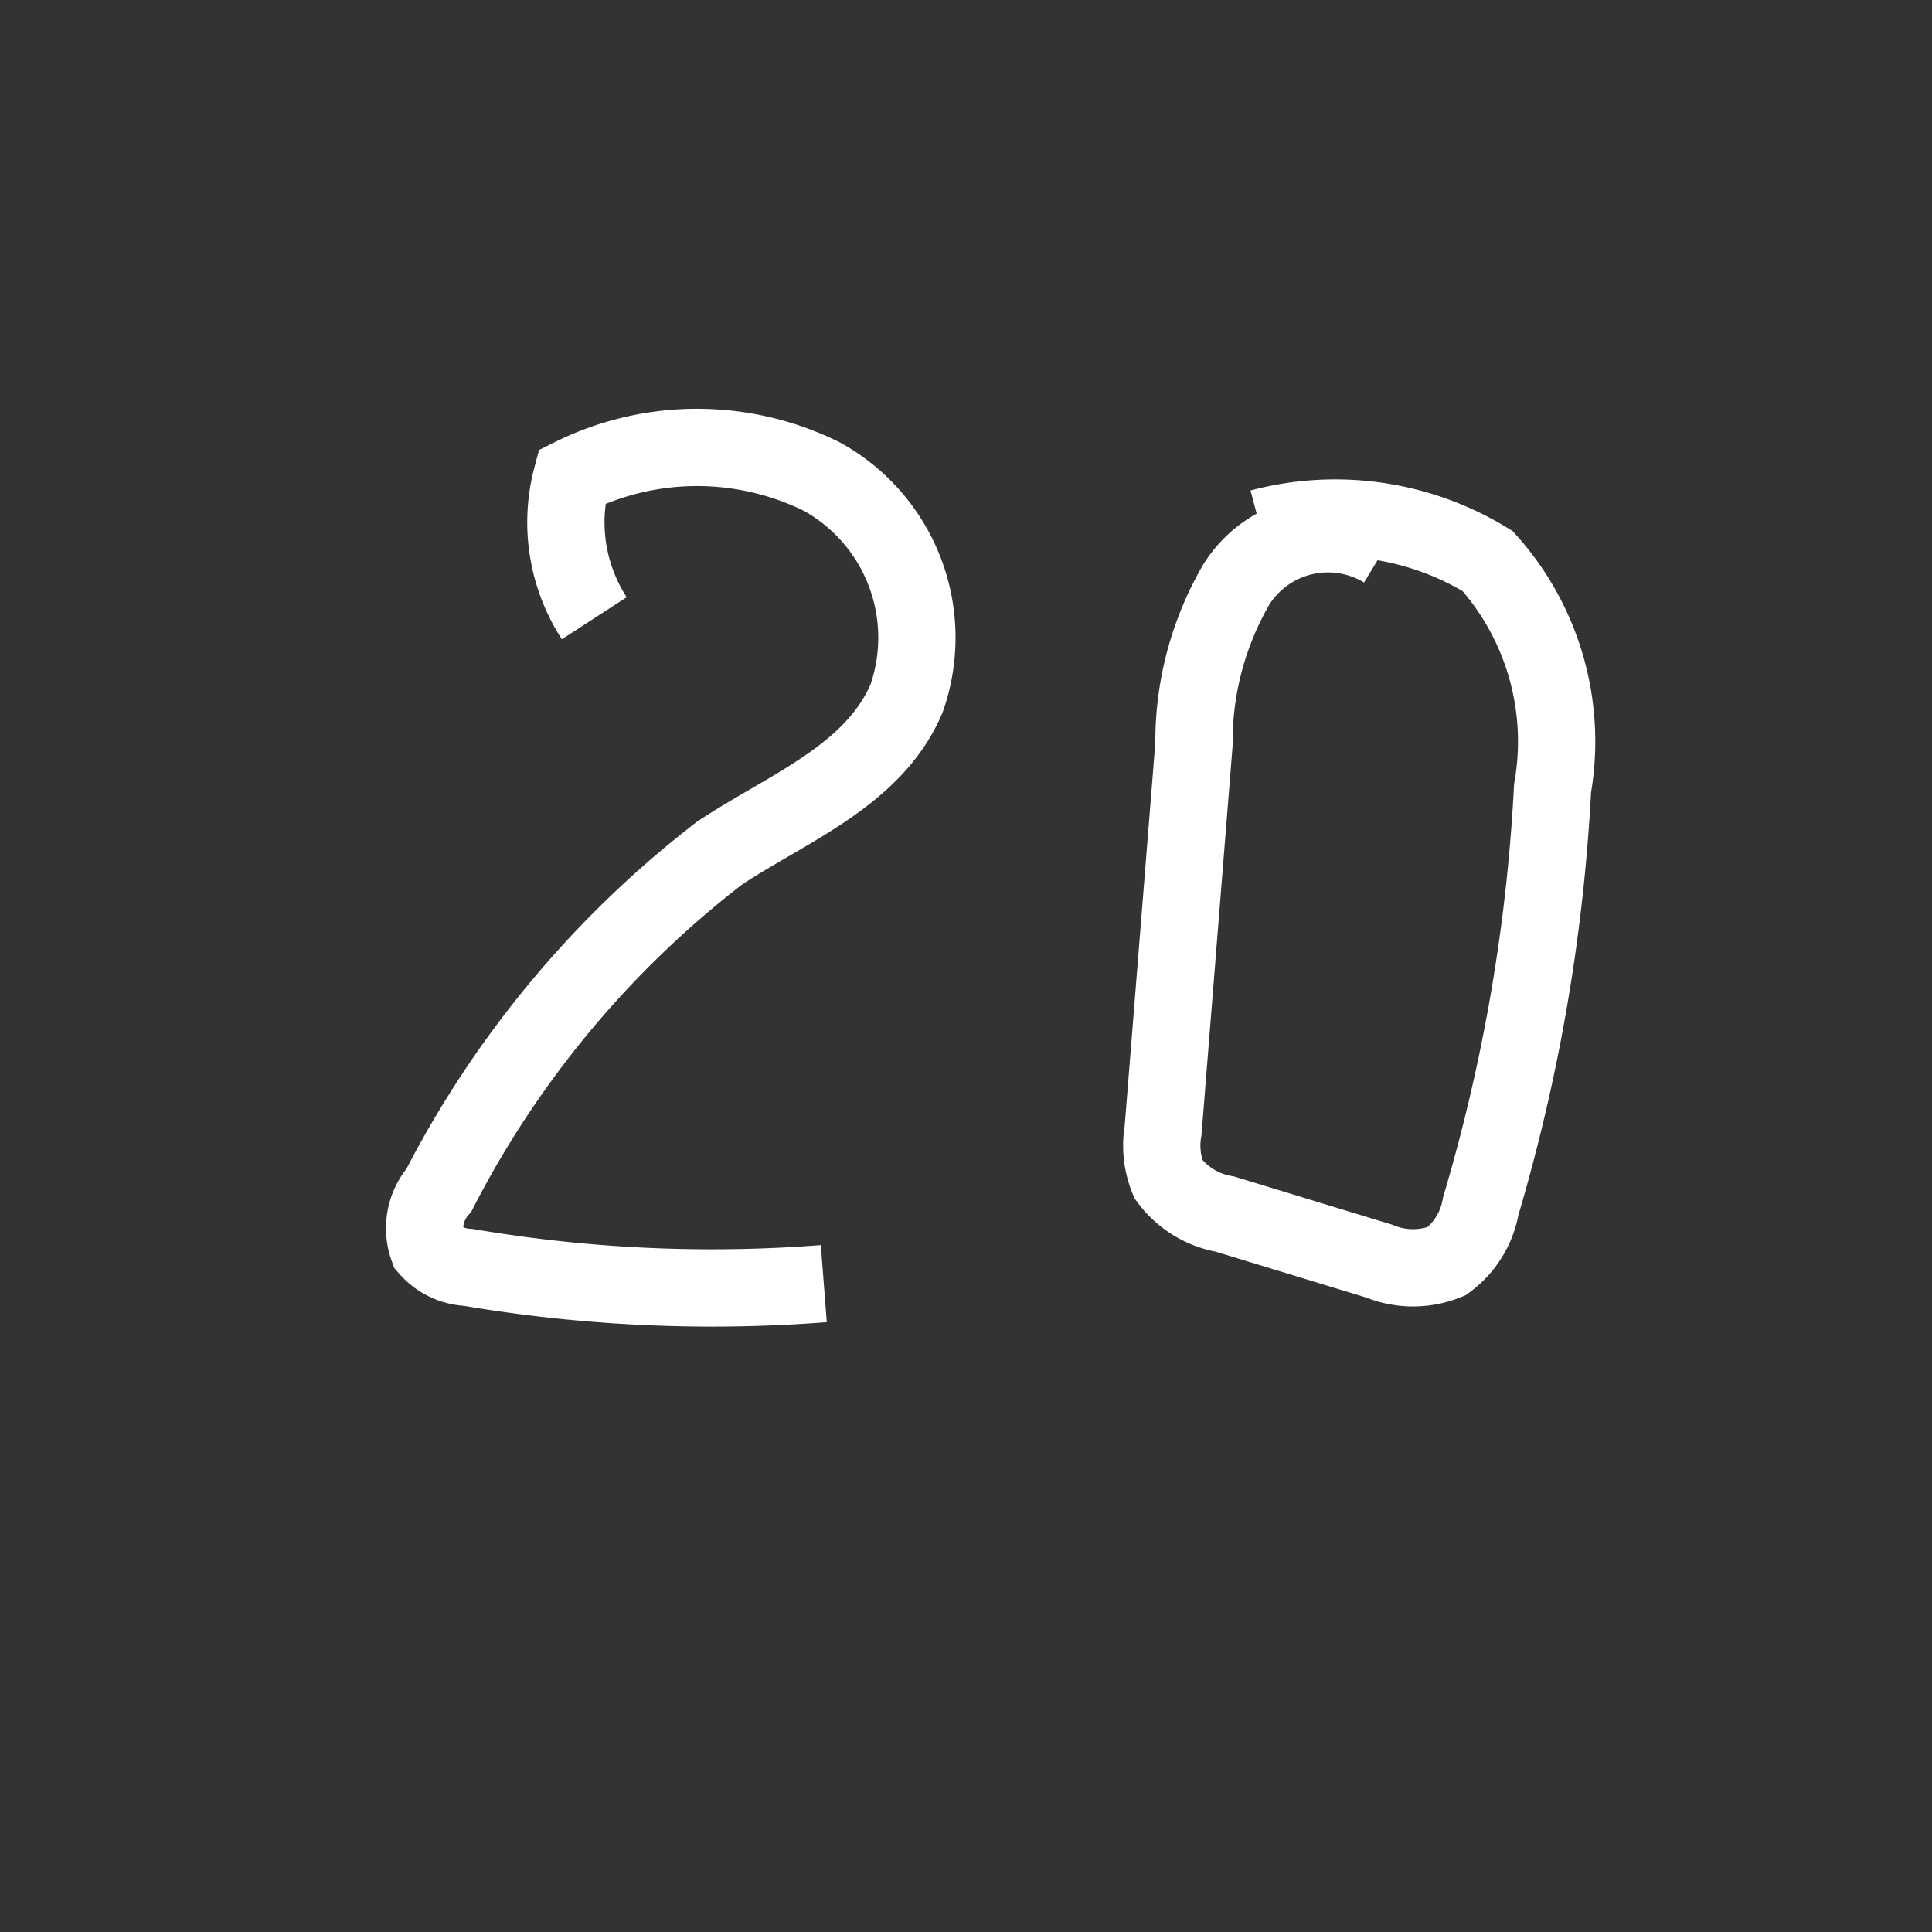 <svg id="everything" xmlns="http://www.w3.org/2000/svg" viewBox="0 0 25 25">
  <rect x="0" y="0" width="25" height="25" fill="#333333" stroke="none"/>
  <defs>
    <style>
      .cls-1 {
        fill: none;
        stroke: #fff;
        stroke-miterlimit: 10;
      }
    </style>
  </defs>
  <title>d</title>
  <g>
    <path class="cls-1" d="M7.69,8A2.28,2.28,0,0,1,7.4,6.17a3.64,3.64,0,0,1,3.24,0,2.38,2.38,0,0,1,1.09,2.87c-0.43,1-1.53,1.41-2.42,2a13,13,0,0,0-3.63,4.36,0.75,0.75,0,0,0-.14.75,0.73,0.73,0,0,0,.52.25,18.81,18.81,0,0,0,4.6.21"/>
    <path class="cls-1" d="M17.91,7.11A1.4,1.4,0,0,0,16,7.56a4.05,4.05,0,0,0-.55,2.07l-0.4,5a1.14,1.14,0,0,0,.07.63,1.15,1.15,0,0,0,.73.45l2,0.61a1.15,1.15,0,0,0,.87,0,1.12,1.12,0,0,0,.44-0.71,23.22,23.22,0,0,0,.93-5.41,3.5,3.5,0,0,0-.84-2.94,3.77,3.77,0,0,0-2.94-.43"/>
  </g>
</svg>
